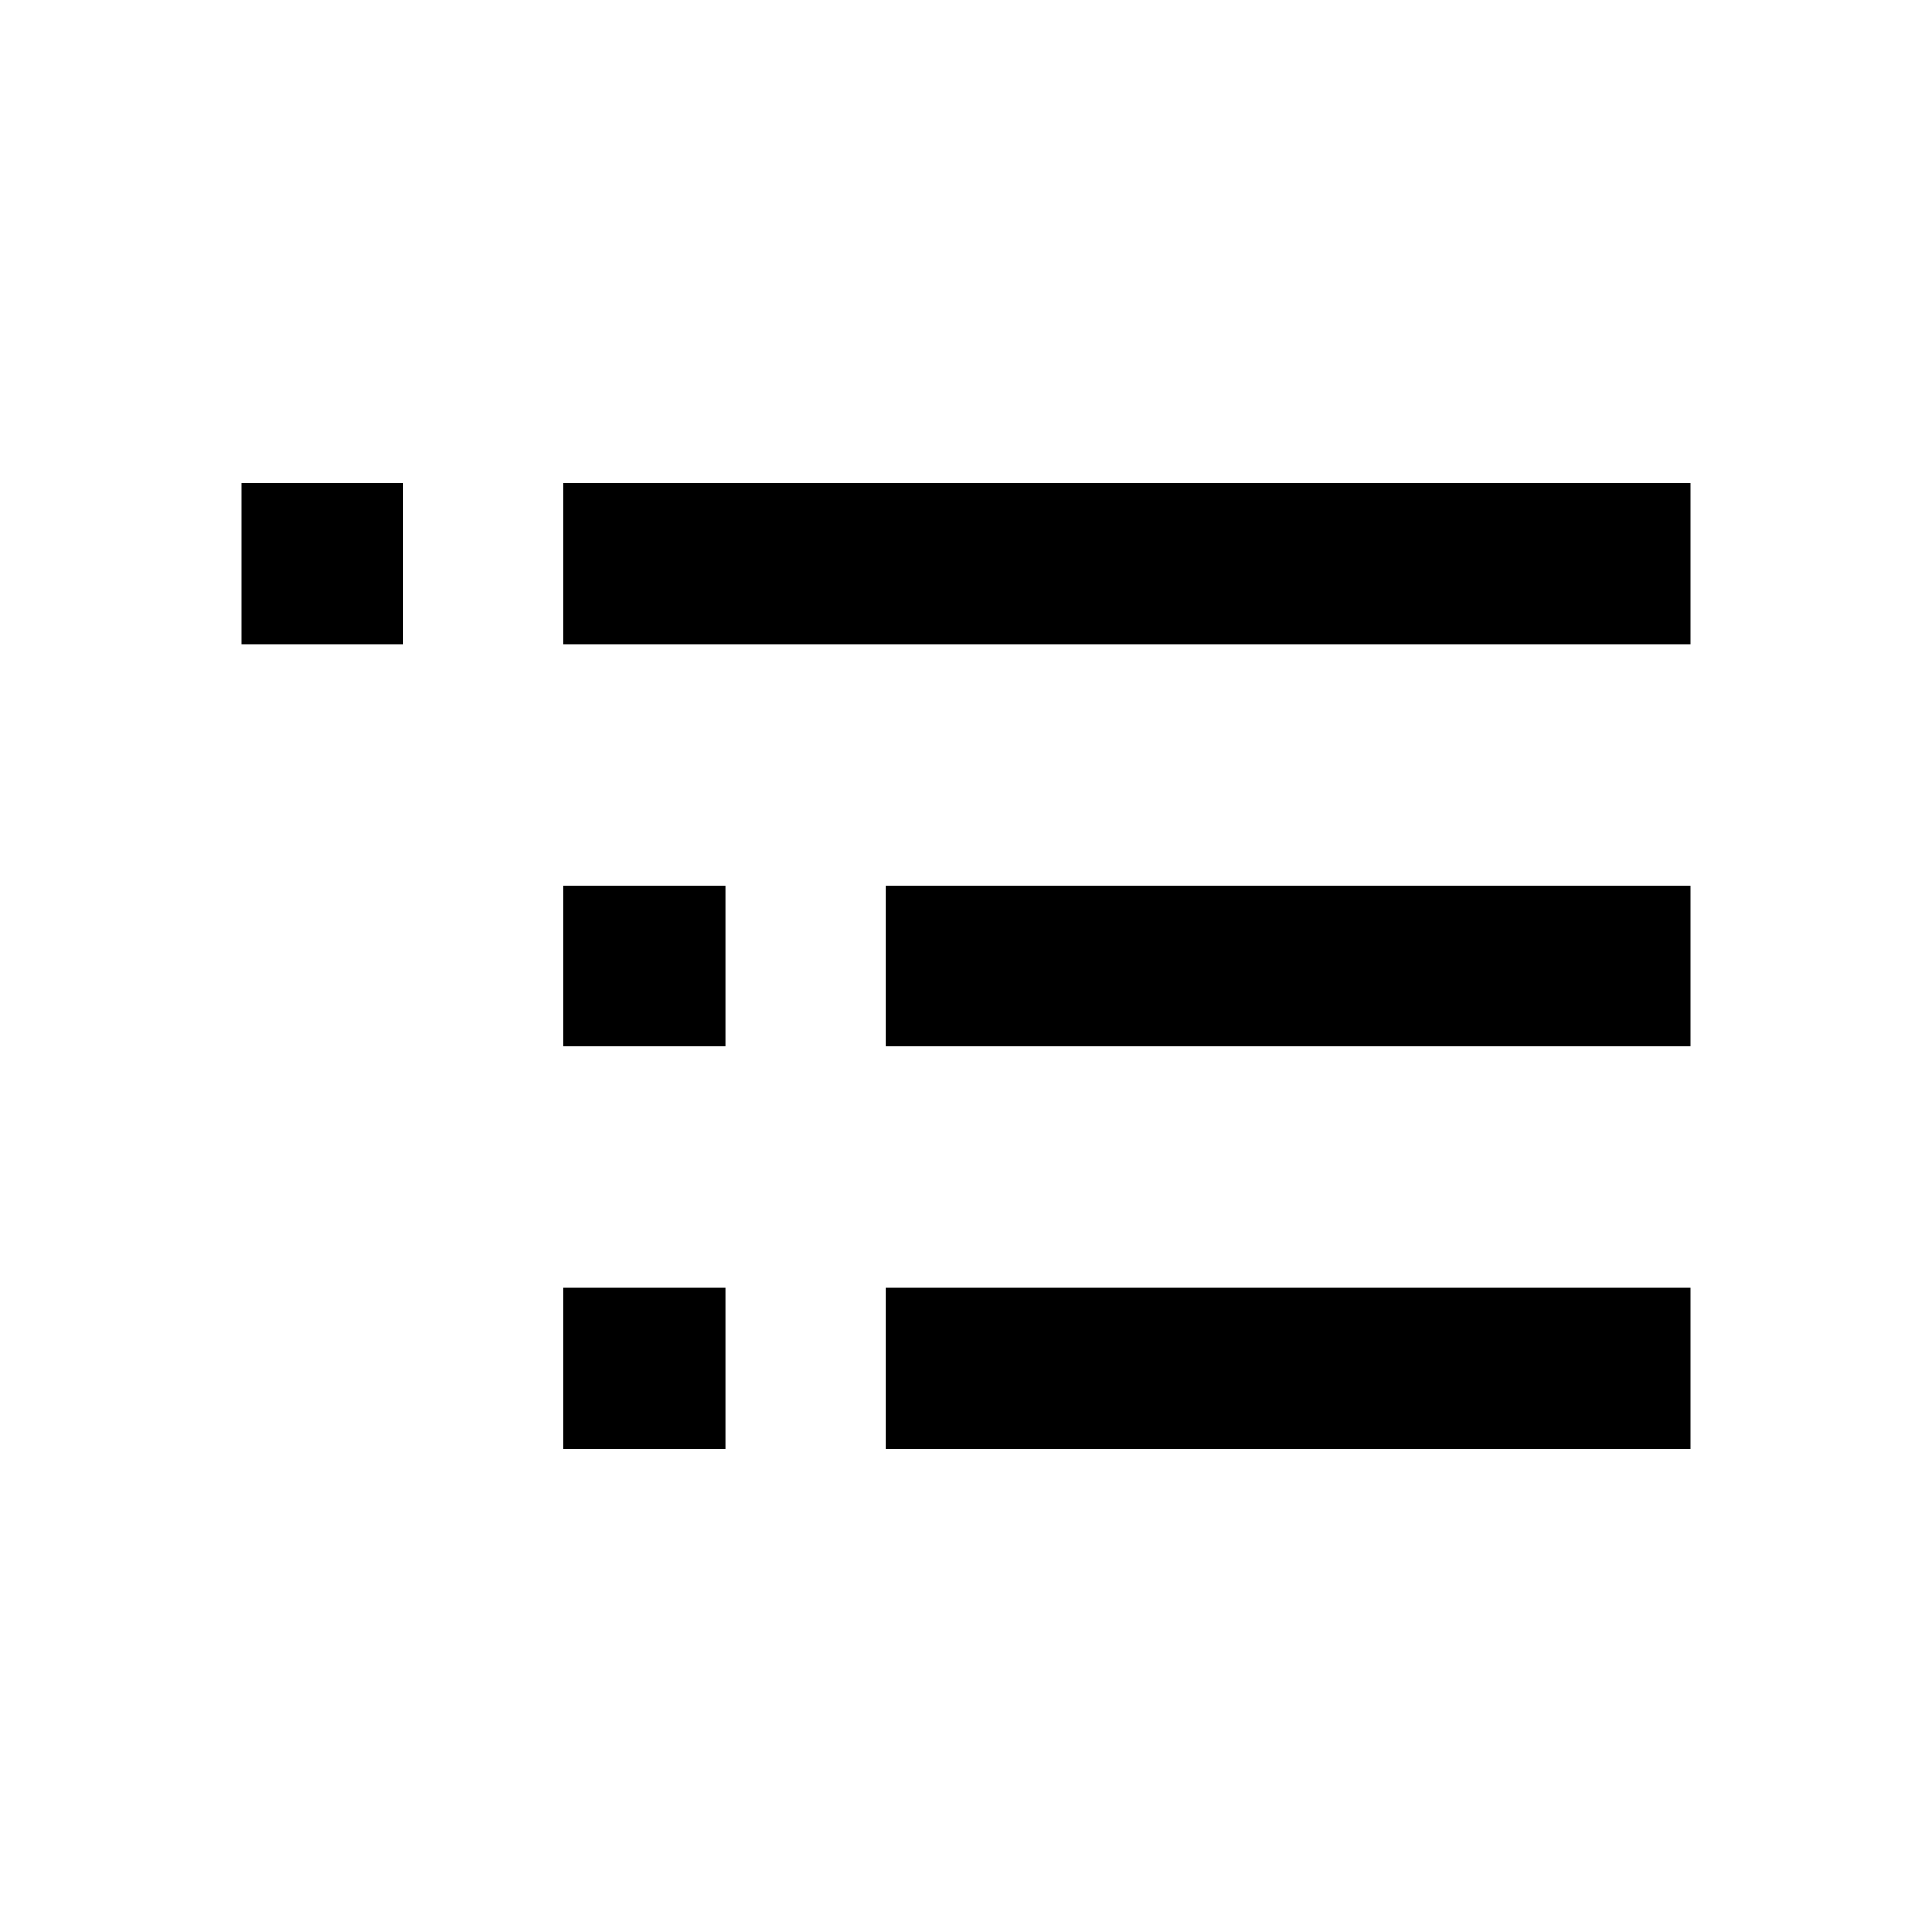 <svg width="24" height="24" viewBox="0 0 24 24" xmlns="http://www.w3.org/2000/svg">
    <path fill-rule="evenodd" clip-rule="evenodd" d="M7 6H21V8H7V6Z"/>
    <path fill-rule="evenodd" clip-rule="evenodd" d="M3 6H5.01V8H3V6Z"/>
    <path fill-rule="evenodd" clip-rule="evenodd" d="M7 11H9.01V13H7V11Z"/>
    <path fill-rule="evenodd" clip-rule="evenodd" d="M7 16H9.01V18H7V16Z"/>
    <path fill-rule="evenodd" clip-rule="evenodd" d="M11 11H21V13H11V11Z"/>
    <path fill-rule="evenodd" clip-rule="evenodd" d="M11 16H21V18H11V16Z"/>
</svg>
